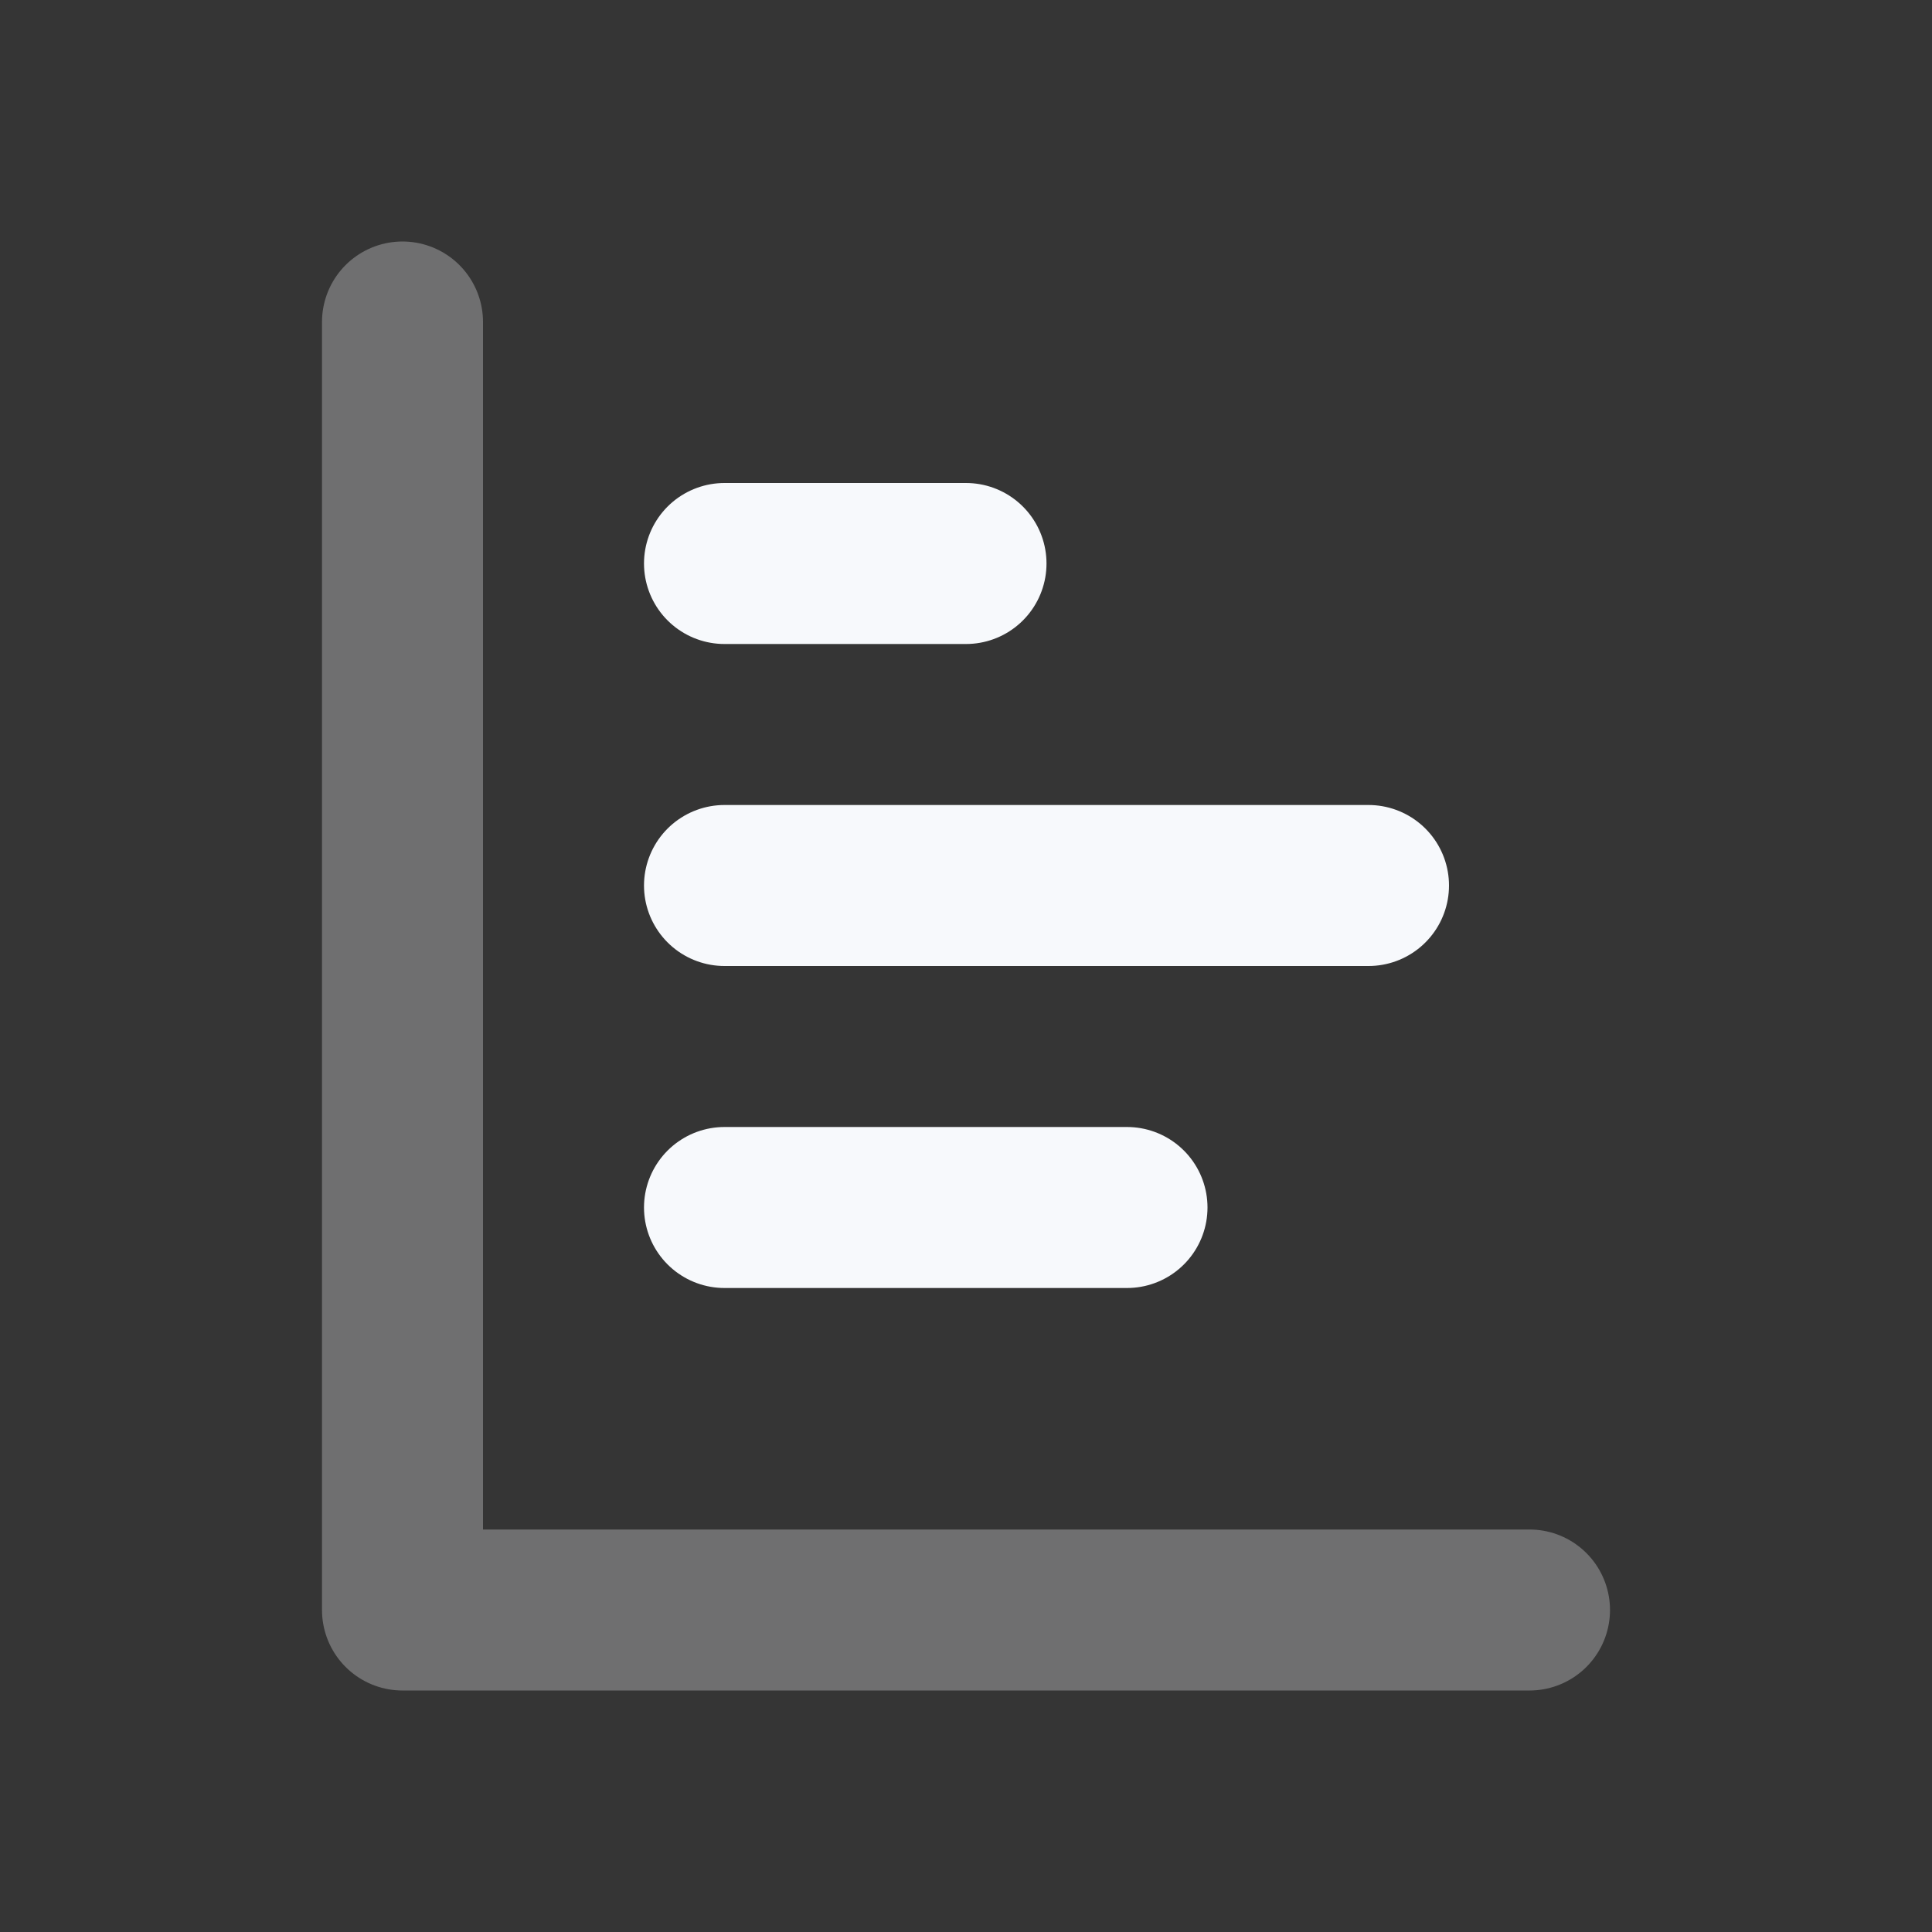 <svg xmlns="http://www.w3.org/2000/svg" width="24" height="24" fill="none"><rect width="100%" height="100%" fill="#333333" stroke="none"/><path fill="#fff" fill-opacity=".01" d="M24 0v24H0V0z"/><path stroke="#F7F9FC" stroke-linecap="round" stroke-linejoin="round" stroke-width="2" d="M5 4v16h14" opacity=".3"/><path stroke="#F7F9FC" stroke-linecap="round" stroke-linejoin="round" stroke-width="2" d="M12 7H9m8 4H9m5 4H9"/></svg>
